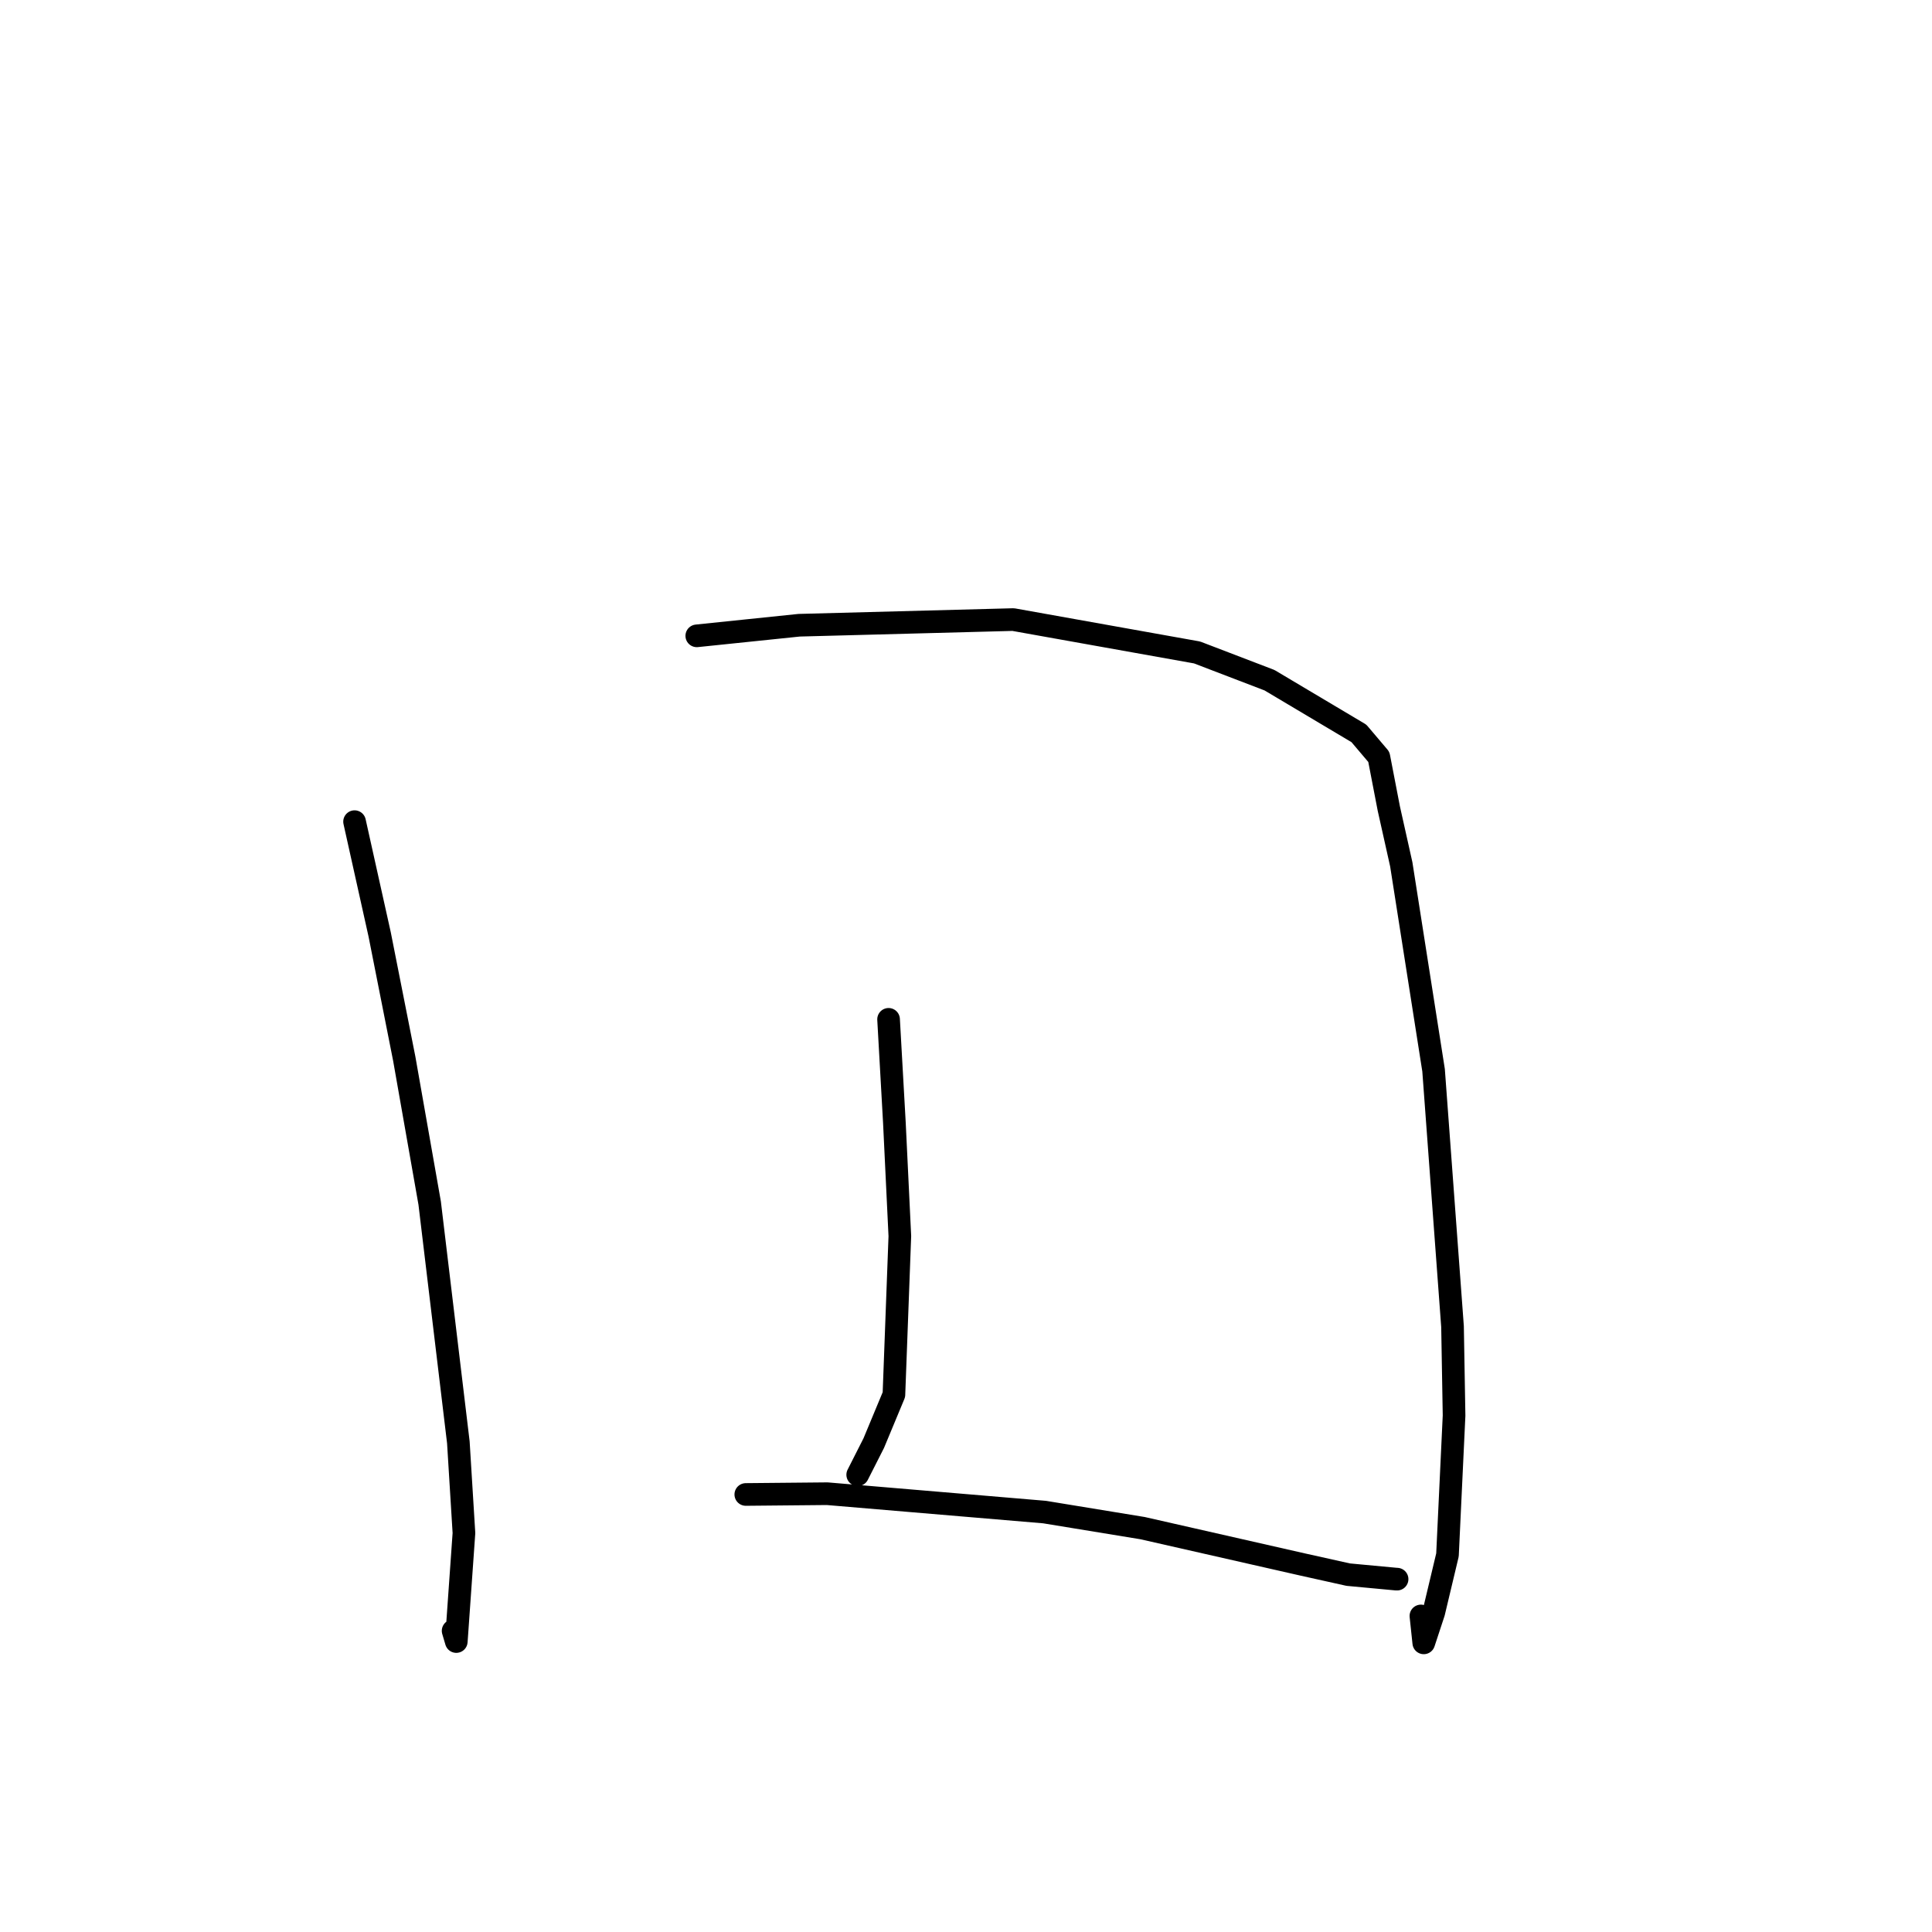 <?xml version="1.0" standalone="no"?>
    <svg width="256" height="256" xmlns="http://www.w3.org/2000/svg" version="1.1">
    <polyline stroke="black" stroke-width="3" stroke-linecap="round" fill="transparent" stroke-linejoin="round" points="46.982 108.873 50.307 123.817 53.564 140.277 56.934 159.414 60.734 191.113 61.475 203.139 60.461 217.513 60.041 216.091 " />
        <polyline stroke="black" stroke-width="3" stroke-linecap="round" fill="transparent" stroke-linejoin="round" points="92.327 84.252 105.89 82.847 134.258 82.097 158.615 86.453 168.214 90.13 180.06 97.178 182.704 100.295 184.026 107.143 185.676 114.529 189.956 141.811 192.467 175.78 192.671 187.564 191.799 206.031 189.977 213.678 188.656 217.688 188.278 214.122 " />
        <polyline stroke="black" stroke-width="3" stroke-linecap="round" fill="transparent" stroke-linejoin="round" points="117.741 135.067 118.51 148.745 119.234 163.791 118.449 184.798 115.776 191.222 113.822 195.076 113.651 195.413 " />
        <polyline stroke="black" stroke-width="3" stroke-linecap="round" fill="transparent" stroke-linejoin="round" points="98.823 198.025 109.609 197.923 138.41 200.358 151.4 202.486 172.572 207.296 178.649 208.647 184.973 209.238 185.121 209.245 " />
        </svg>
